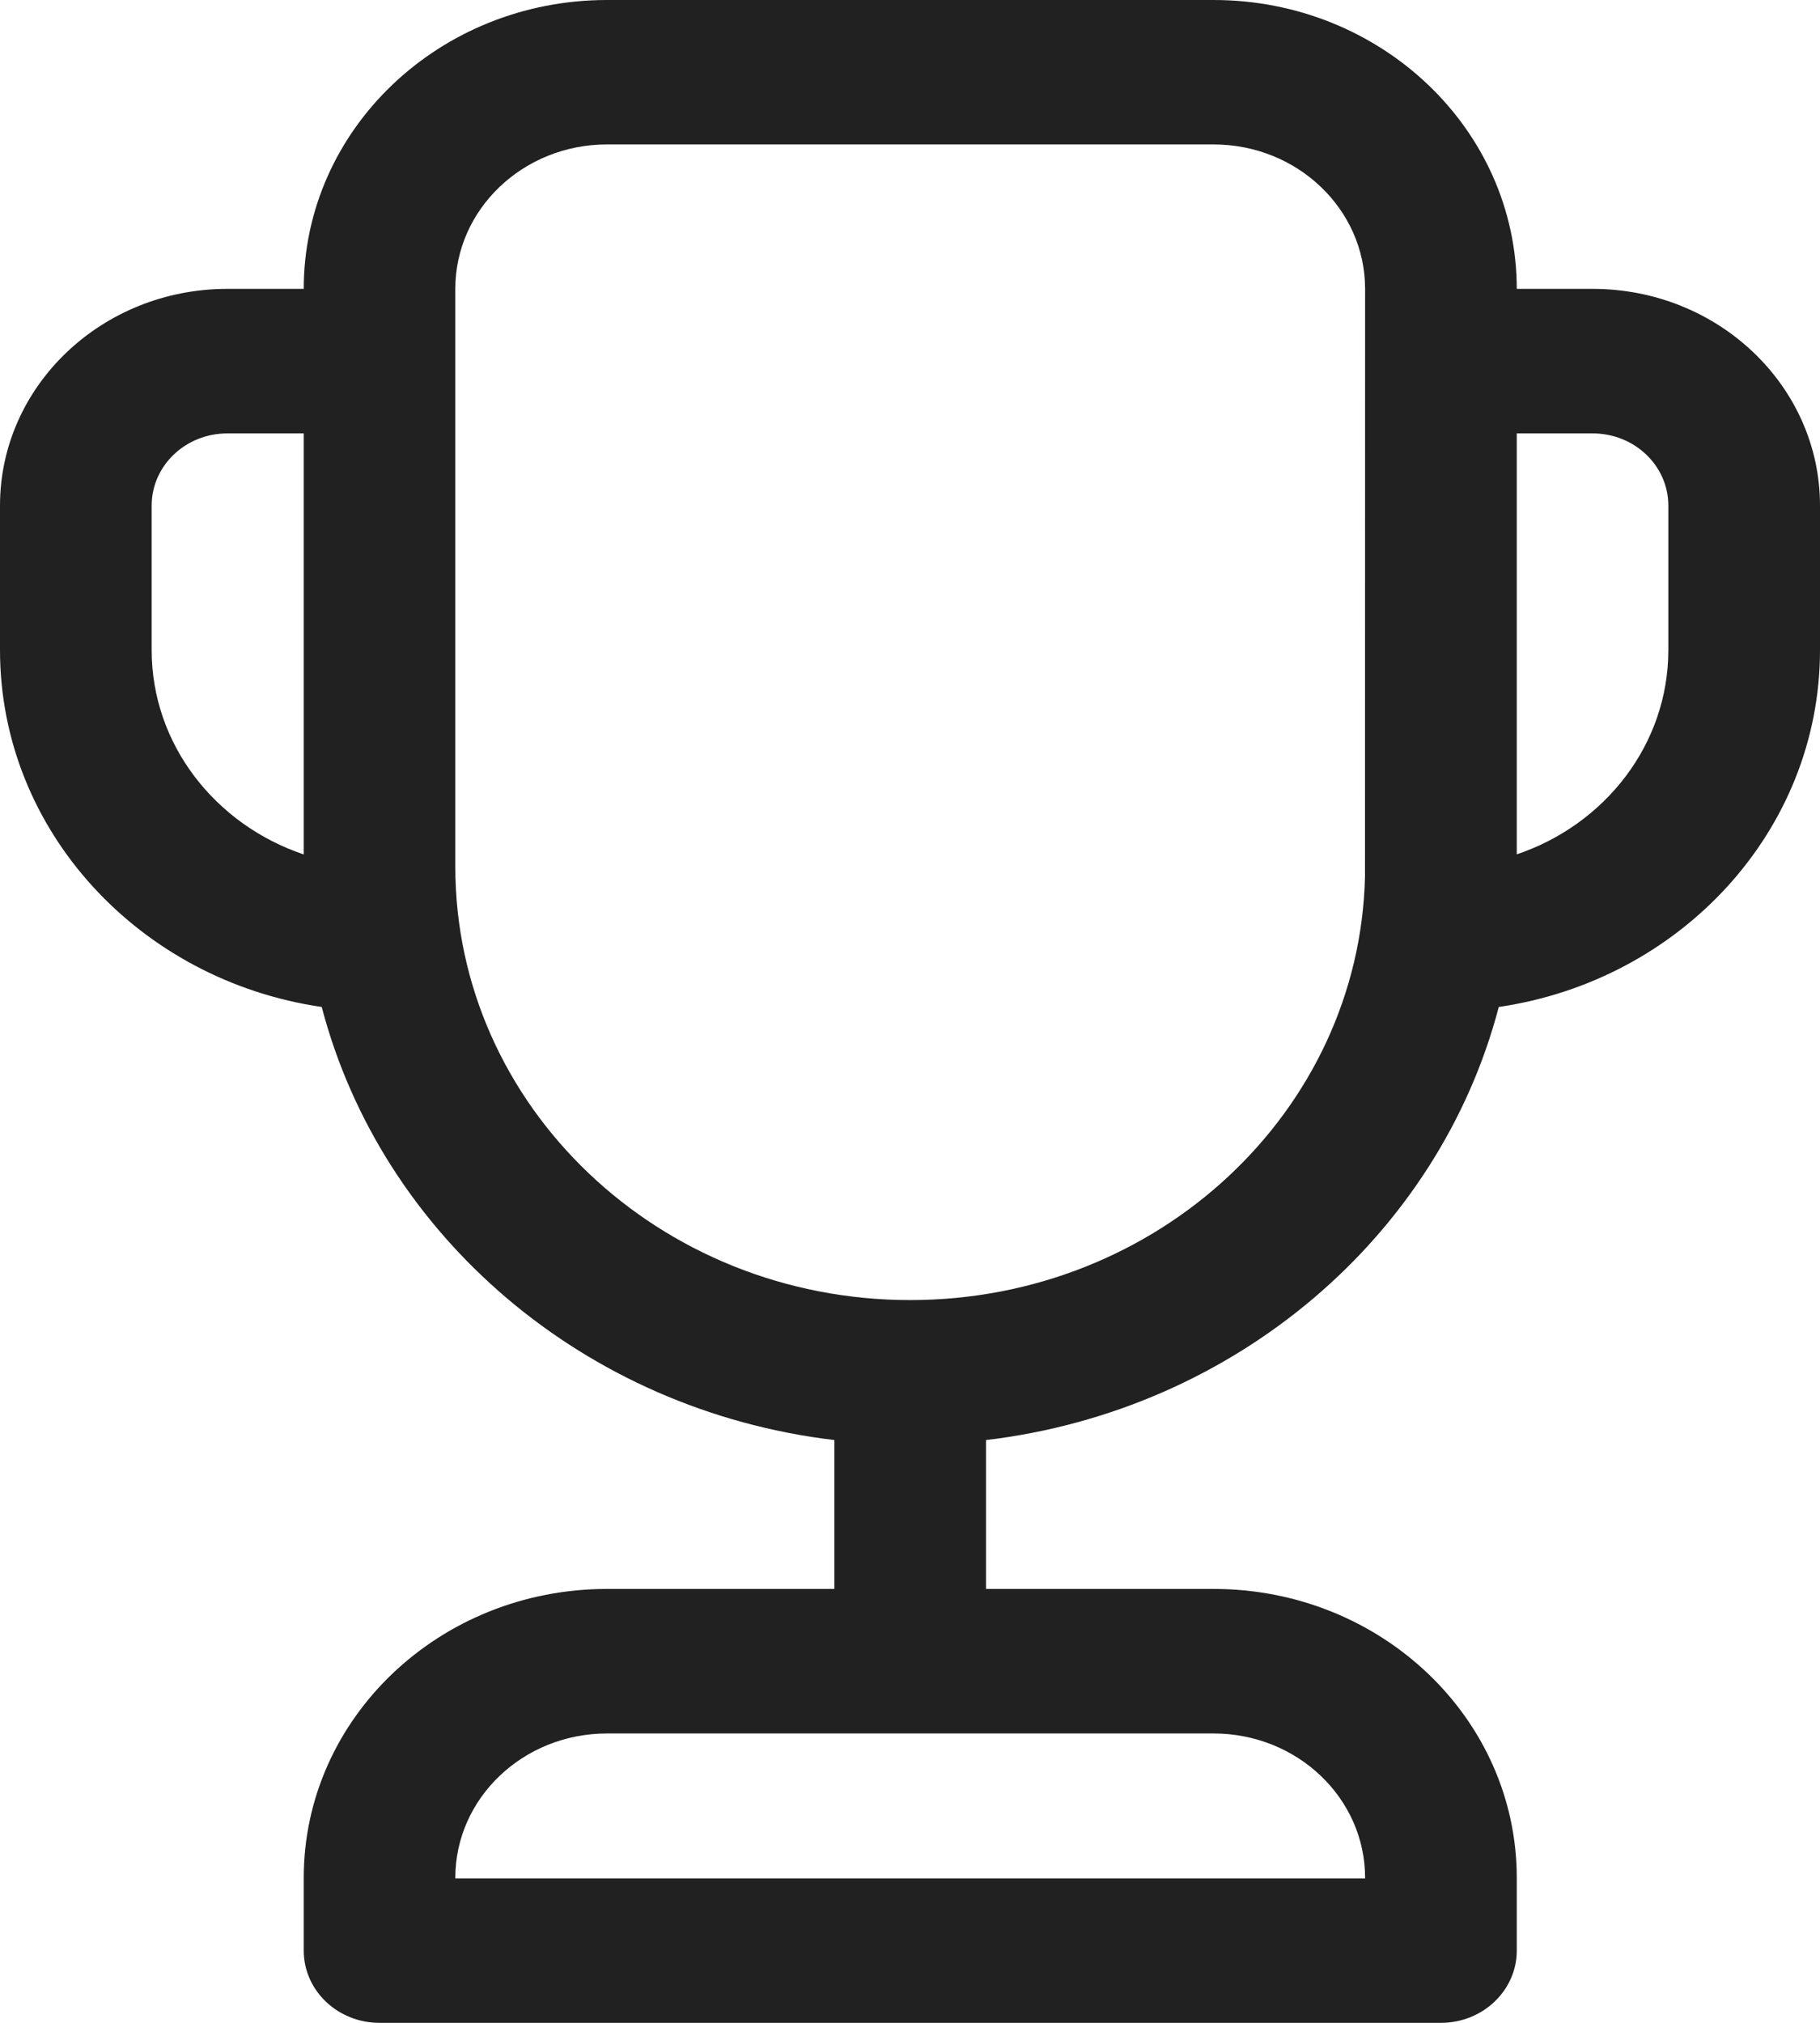 <svg width="18" height="20" viewBox="0 0 18 20" fill="none" xmlns="http://www.w3.org/2000/svg">
<path d="M3.004 2.856C3.004 1.279 4.346 0 6.003 0H12.002C13.658 0 15.001 1.279 15.001 2.856H15.751C16.993 2.856 18 3.816 18 4.999V6.427C18 8.214 16.621 9.693 14.823 9.956C14.231 12.216 12.225 13.944 9.752 14.238V15.71H12.002C13.658 15.71 15.001 16.989 15.001 18.567V19.286C15.001 19.68 14.665 20 14.251 20H3.753C3.339 20 3.004 19.68 3.004 19.286V18.567C3.004 16.989 4.346 15.71 6.003 15.71H8.252V14.238C5.779 13.944 3.774 12.217 3.182 9.956C1.383 9.694 0 8.215 0 6.427V4.999C0 3.816 1.007 2.856 2.249 2.856L3.004 2.856ZM13.501 2.856C13.501 2.068 12.83 1.428 12.002 1.428H6.003C5.175 1.428 4.503 2.068 4.503 2.856V8.569C4.503 10.936 6.518 12.854 9.002 12.854C11.452 12.854 13.444 10.989 13.5 8.669L13.501 2.856ZM15.001 8.447C15.874 8.153 16.5 7.359 16.5 6.427V4.999C16.5 4.604 16.165 4.285 15.751 4.285H15.001V8.447ZM3.004 4.285H2.249C1.835 4.285 1.5 4.604 1.5 4.999V6.427C1.5 7.359 2.128 8.153 3.004 8.448V4.285ZM4.503 18.567V18.572H13.501V18.567C13.501 17.778 12.83 17.139 12.002 17.139H6.003C5.175 17.139 4.503 17.778 4.503 18.567Z" fill="#212121"/>
</svg>
